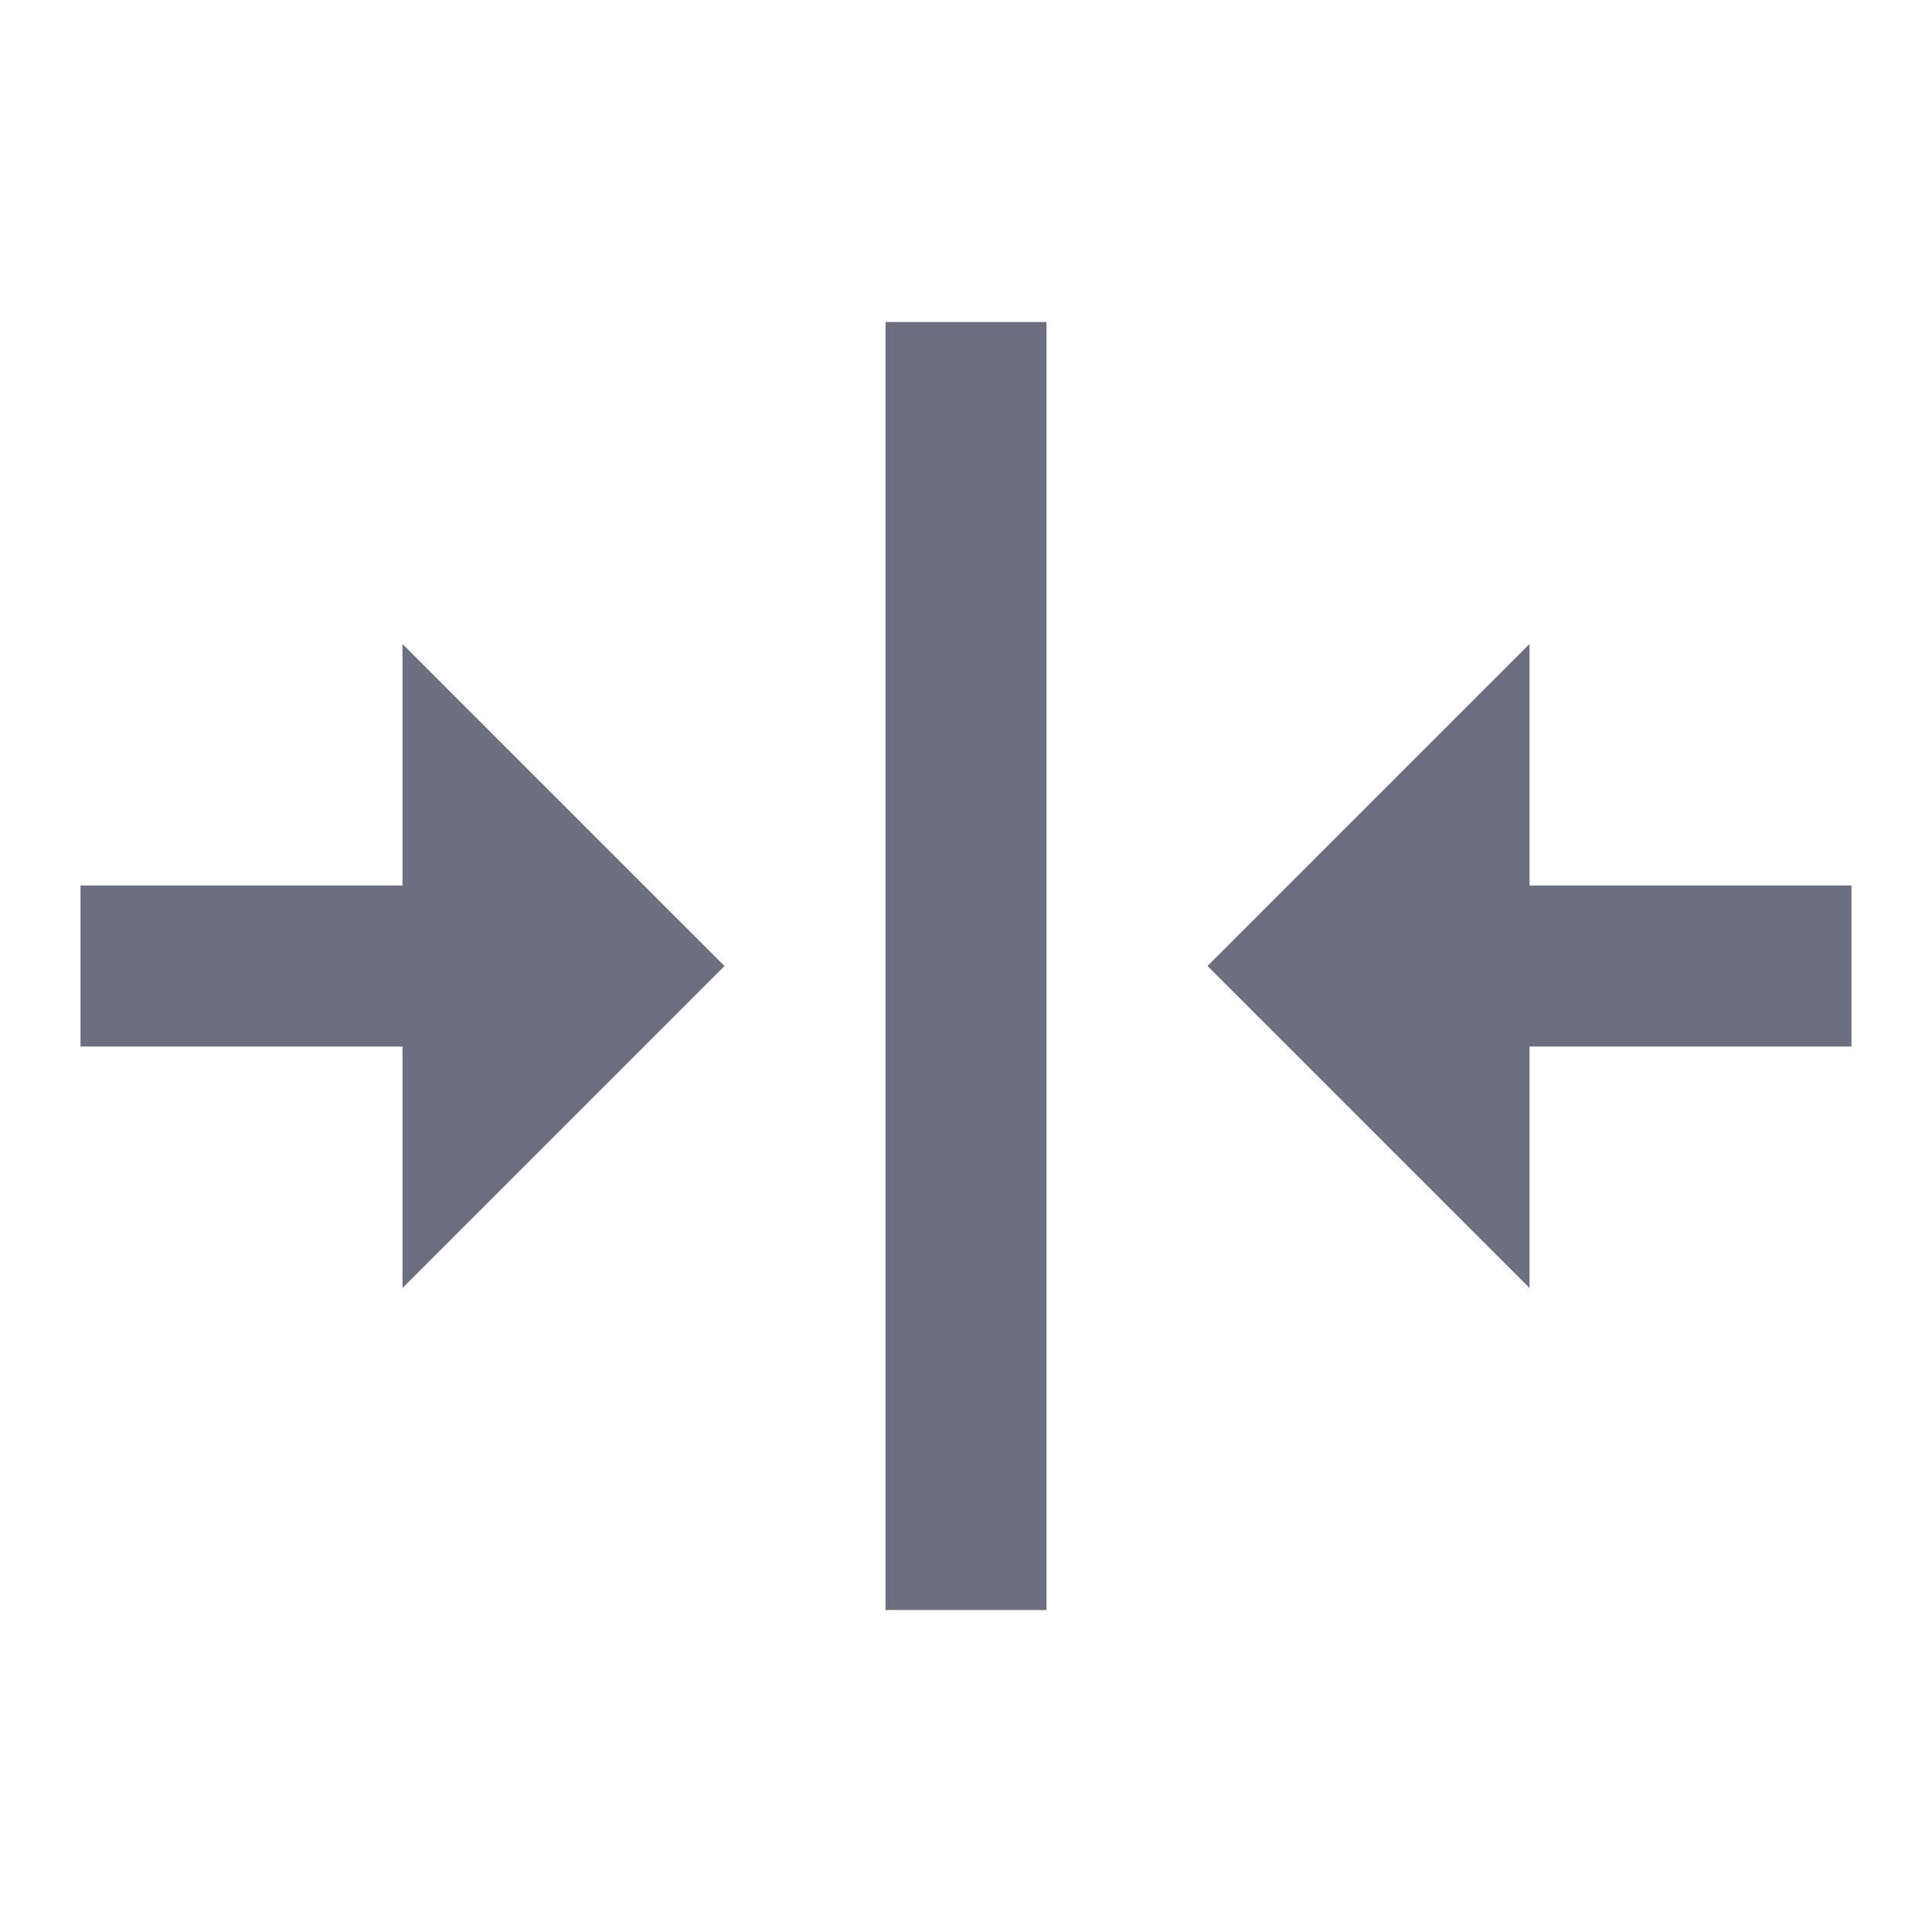 <svg width="24" height="24" viewBox="0 0 24 24" fill="none" xmlns="http://www.w3.org/2000/svg">
<path fill-rule="evenodd" clip-rule="evenodd" d="M19 16V13H23V11H19V8L15 12L19 16ZM5 8V11H1V13H5V16L9 12L5 8ZM11 20H13V4H11V20Z" fill="#6C6F80"/>
</svg>
